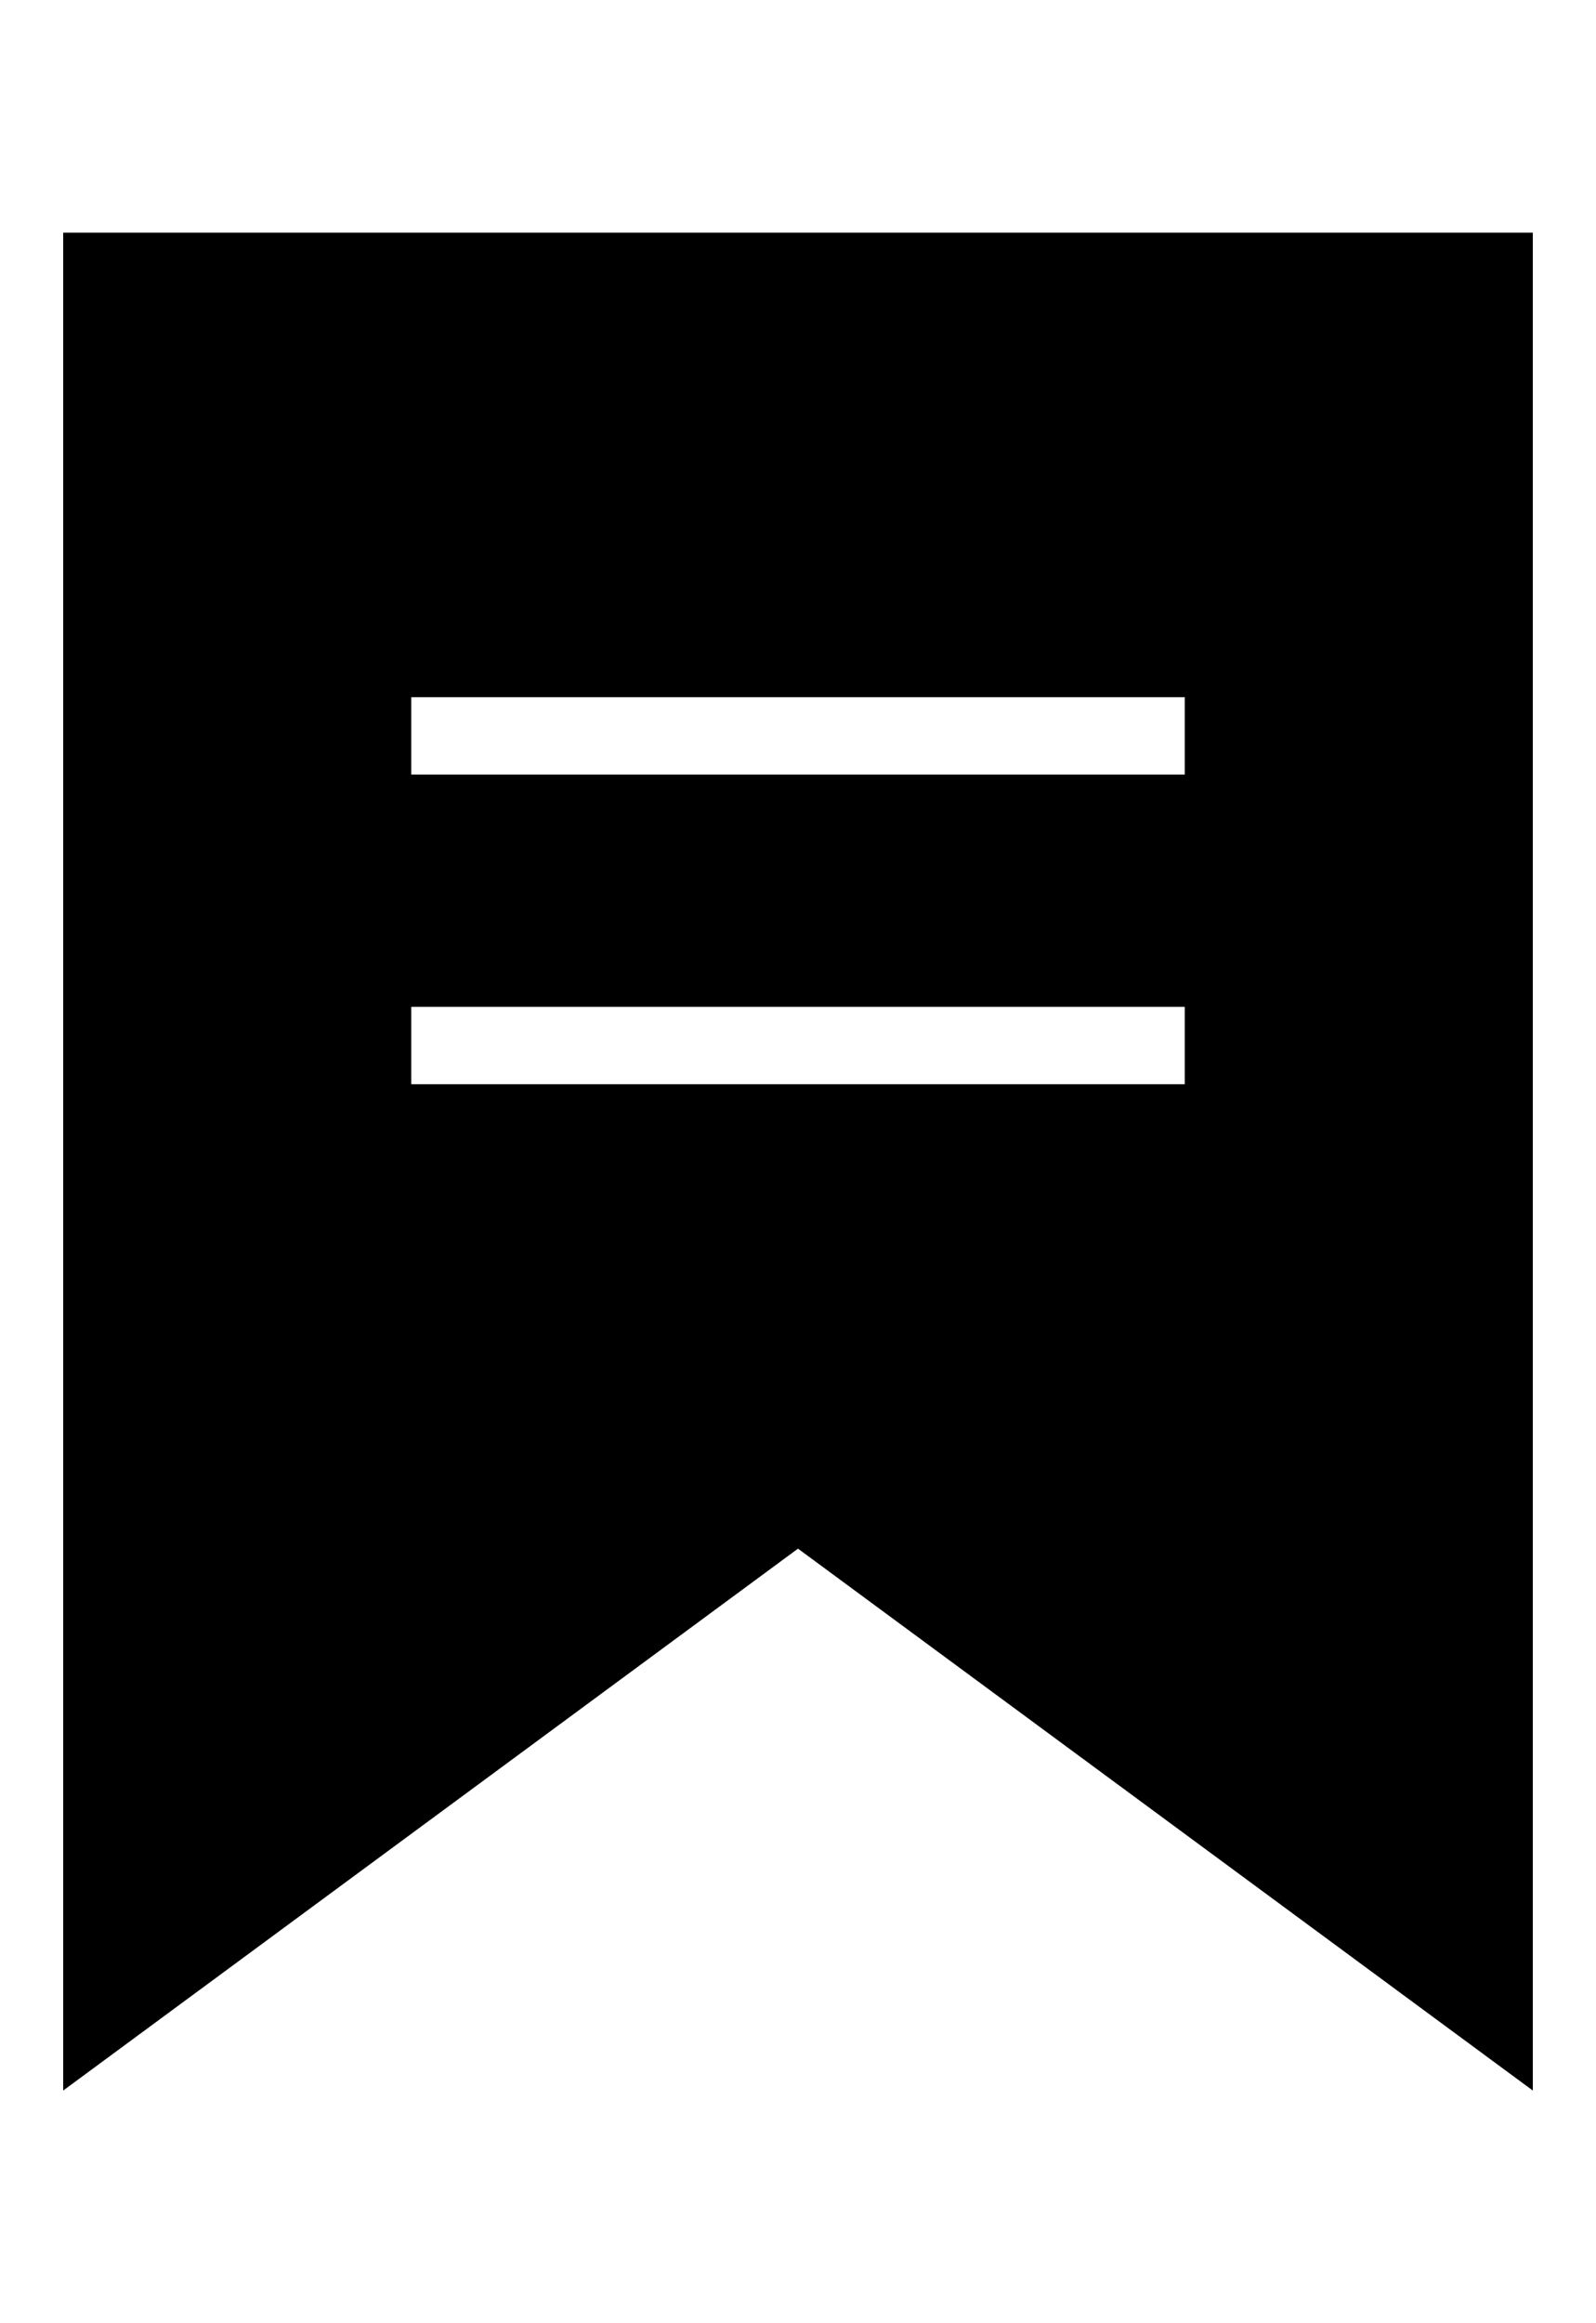 <?xml version="1.0" encoding="utf-8"?>
<!-- Generated by IcoMoon.io -->
<!DOCTYPE svg PUBLIC "-//W3C//DTD SVG 1.1//EN" "http://www.w3.org/Graphics/SVG/1.1/DTD/svg11.dtd">
<svg version="1.1" xmlns="http://www.w3.org/2000/svg" xmlns:xlink="http://www.w3.org/1999/xlink" width="22" height="32" viewBox="0 0 22 32">
<g id="icomoon-ignore">
</g>
<path d="M0.871 3.205v25.59l10.129-7.464 10.129 7.464v-25.59h-20.259zM16.331 14.934h-10.662v-1.066h10.662v1.066zM16.331 10.669h-10.662v-1.066h10.662v1.066z" fill="#000000"></path>
</svg>
